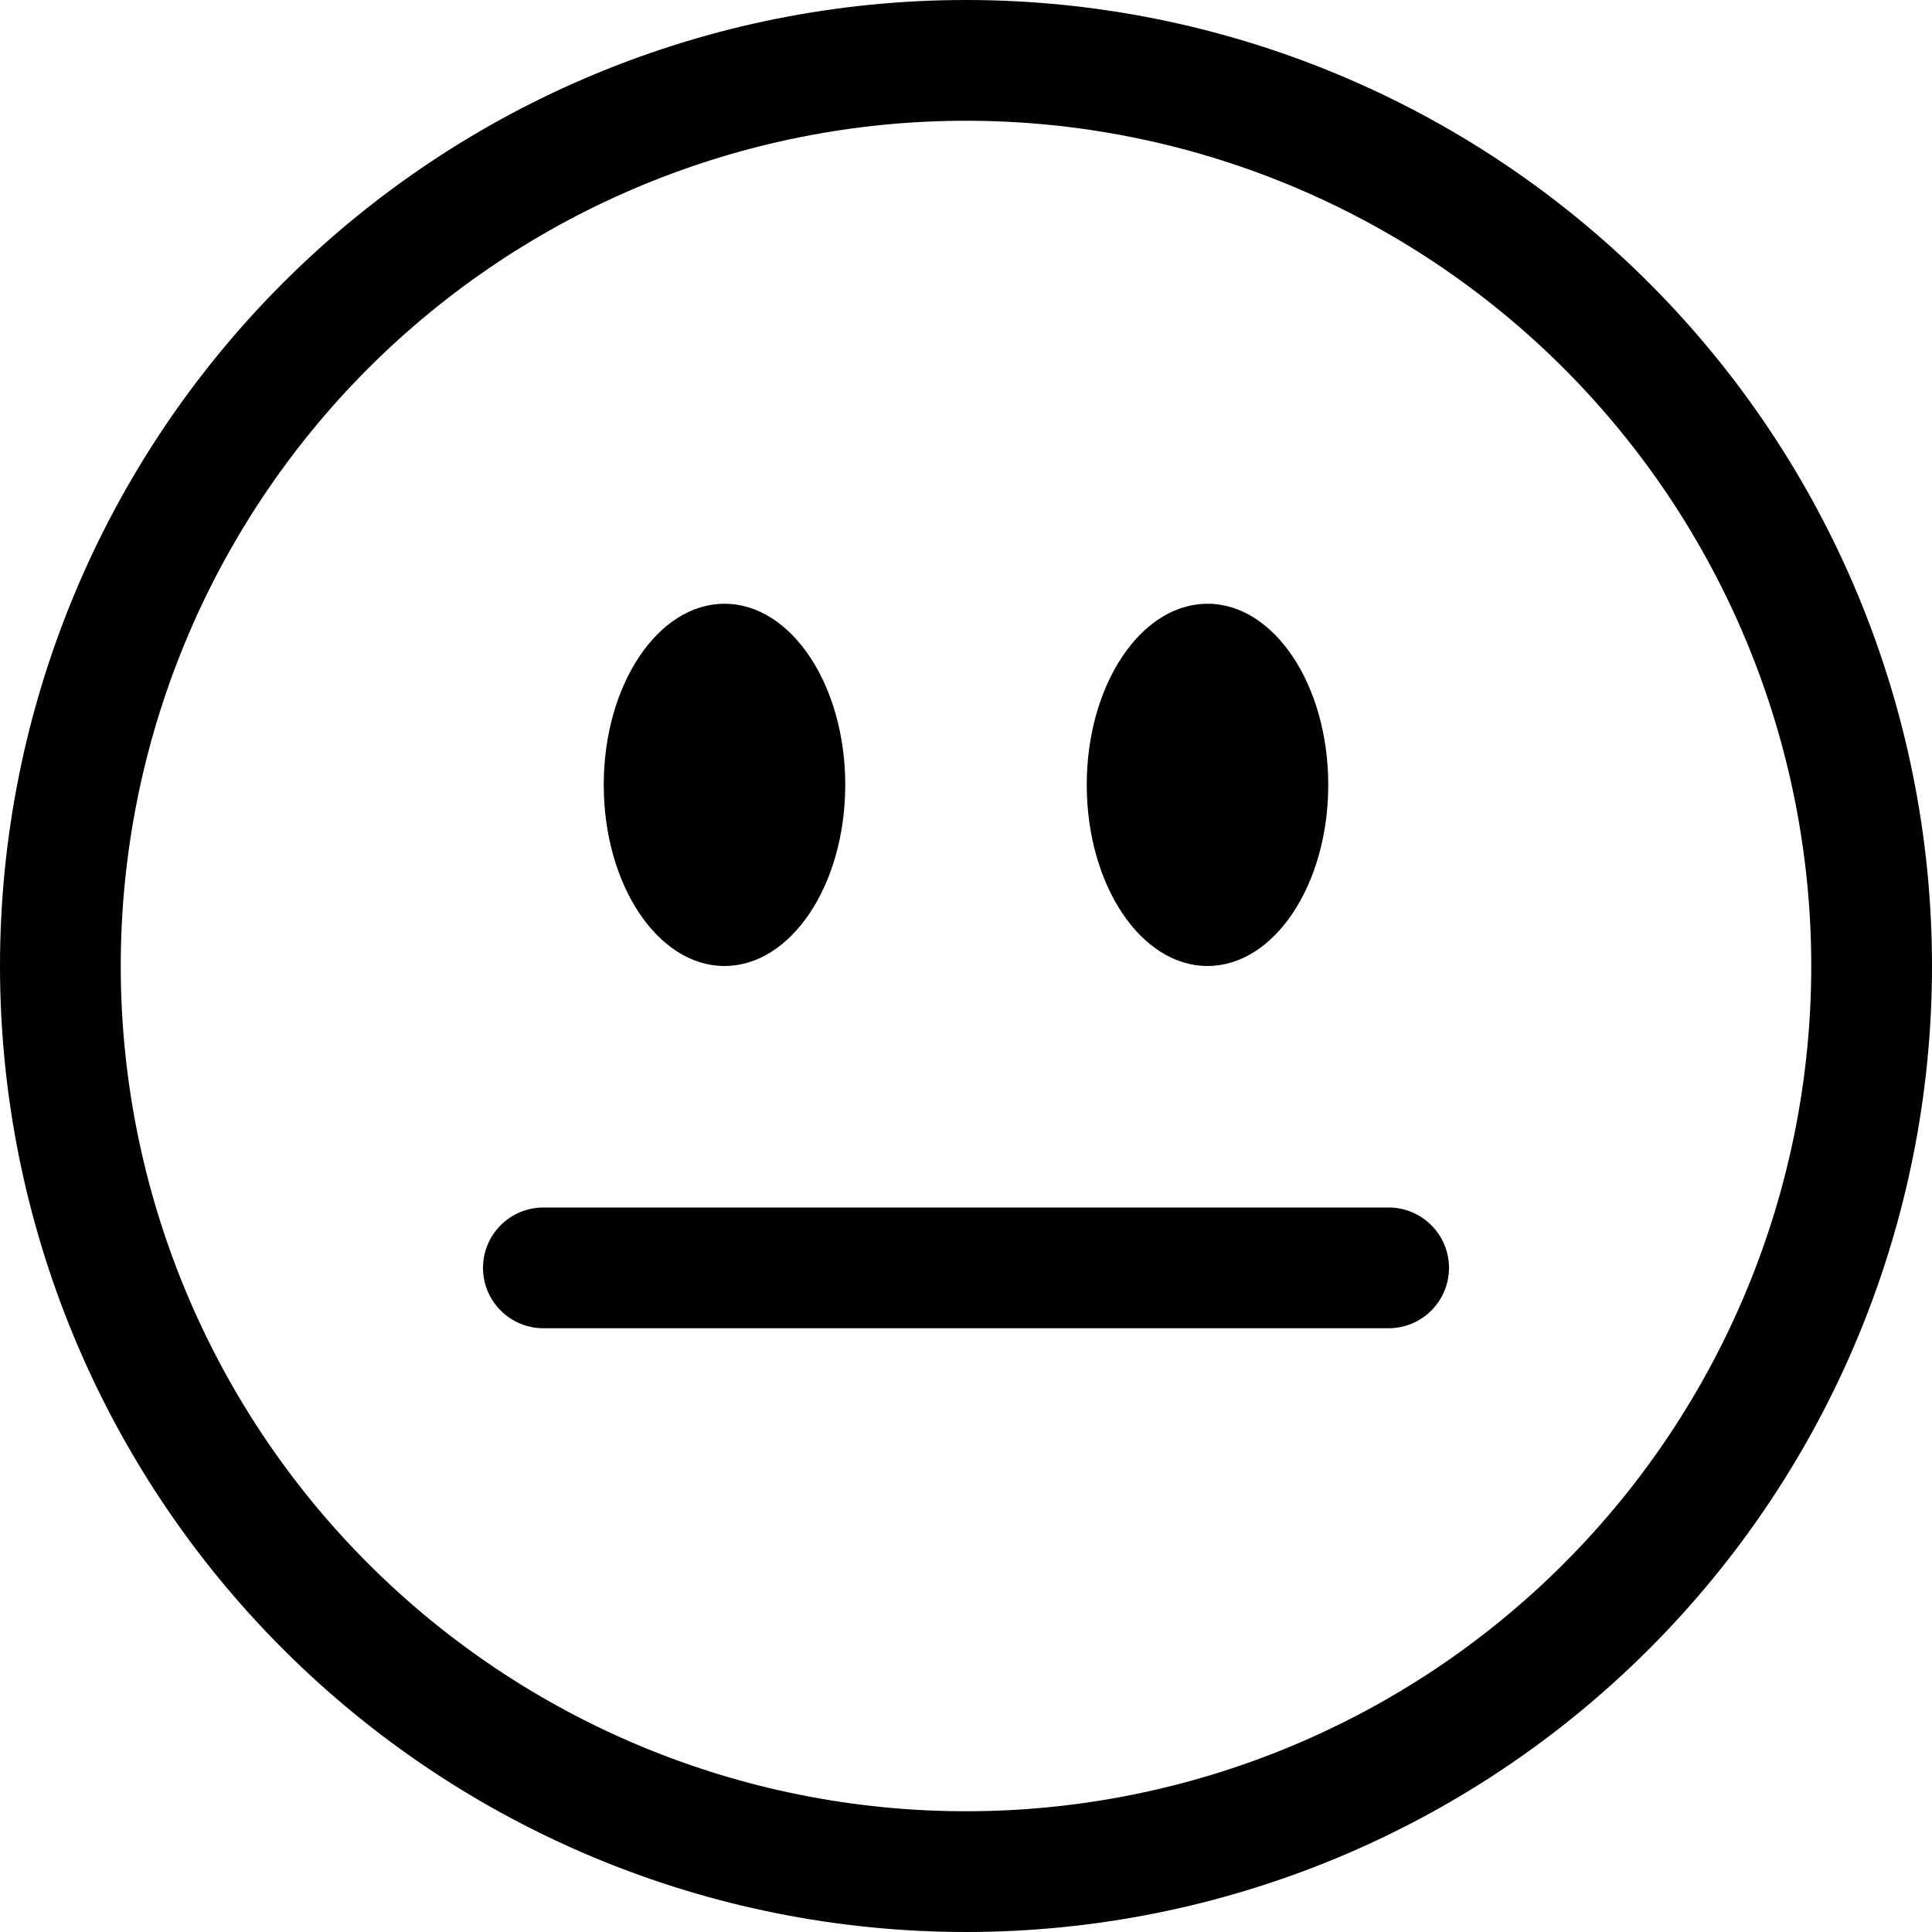 <svg width="24" height="24" viewBox="0 0 24 24" fill="none" xmlns="http://www.w3.org/2000/svg">
<g clip-path="url(#clip0_1315_1222)">
<path fill-rule="evenodd" clip-rule="evenodd" d="M12 22.5C14.785 22.5 17.456 21.394 19.425 19.425C21.394 17.456 22.5 14.785 22.5 12C22.5 9.215 21.394 6.545 19.425 4.575C17.456 2.606 14.785 1.5 12 1.5C9.215 1.5 6.545 2.606 4.575 4.575C2.606 6.545 1.5 9.215 1.5 12C1.5 14.785 2.606 17.456 4.575 19.425C6.545 21.394 9.215 22.5 12 22.5ZM12 24C15.183 24 18.235 22.736 20.485 20.485C22.736 18.235 24 15.183 24 12C24 8.817 22.736 5.765 20.485 3.515C18.235 1.264 15.183 0 12 0C8.817 0 5.765 1.264 3.515 3.515C1.264 5.765 0 8.817 0 12C0 15.183 1.264 18.235 3.515 20.485C5.765 22.736 8.817 24 12 24Z" fill="black"/>
<path fill-rule="evenodd" clip-rule="evenodd" d="M6 15.75C6 15.551 6.079 15.36 6.22 15.22C6.36 15.079 6.551 15 6.75 15H17.25C17.449 15 17.64 15.079 17.78 15.22C17.921 15.36 18 15.551 18 15.75C18 15.949 17.921 16.14 17.78 16.28C17.64 16.421 17.449 16.5 17.25 16.5H6.75C6.551 16.5 6.36 16.421 6.22 16.28C6.079 16.14 6 15.949 6 15.75Z" fill="black"/>
<path d="M10.5 9.75C10.5 10.992 9.828 12 9 12C8.172 12 7.5 10.992 7.5 9.75C7.5 8.508 8.172 7.5 9 7.5C9.828 7.5 10.5 8.508 10.5 9.75ZM16.5 9.75C16.5 10.992 15.828 12 15 12C14.172 12 13.5 10.992 13.5 9.75C13.5 8.508 14.172 7.5 15 7.5C15.828 7.5 16.5 8.508 16.5 9.75Z" fill="black"/>
</g>
<defs>
<clipPath id="clip0_1315_1222">
<rect width="24" height="24" fill="white"/>
</clipPath>
</defs>
</svg>
